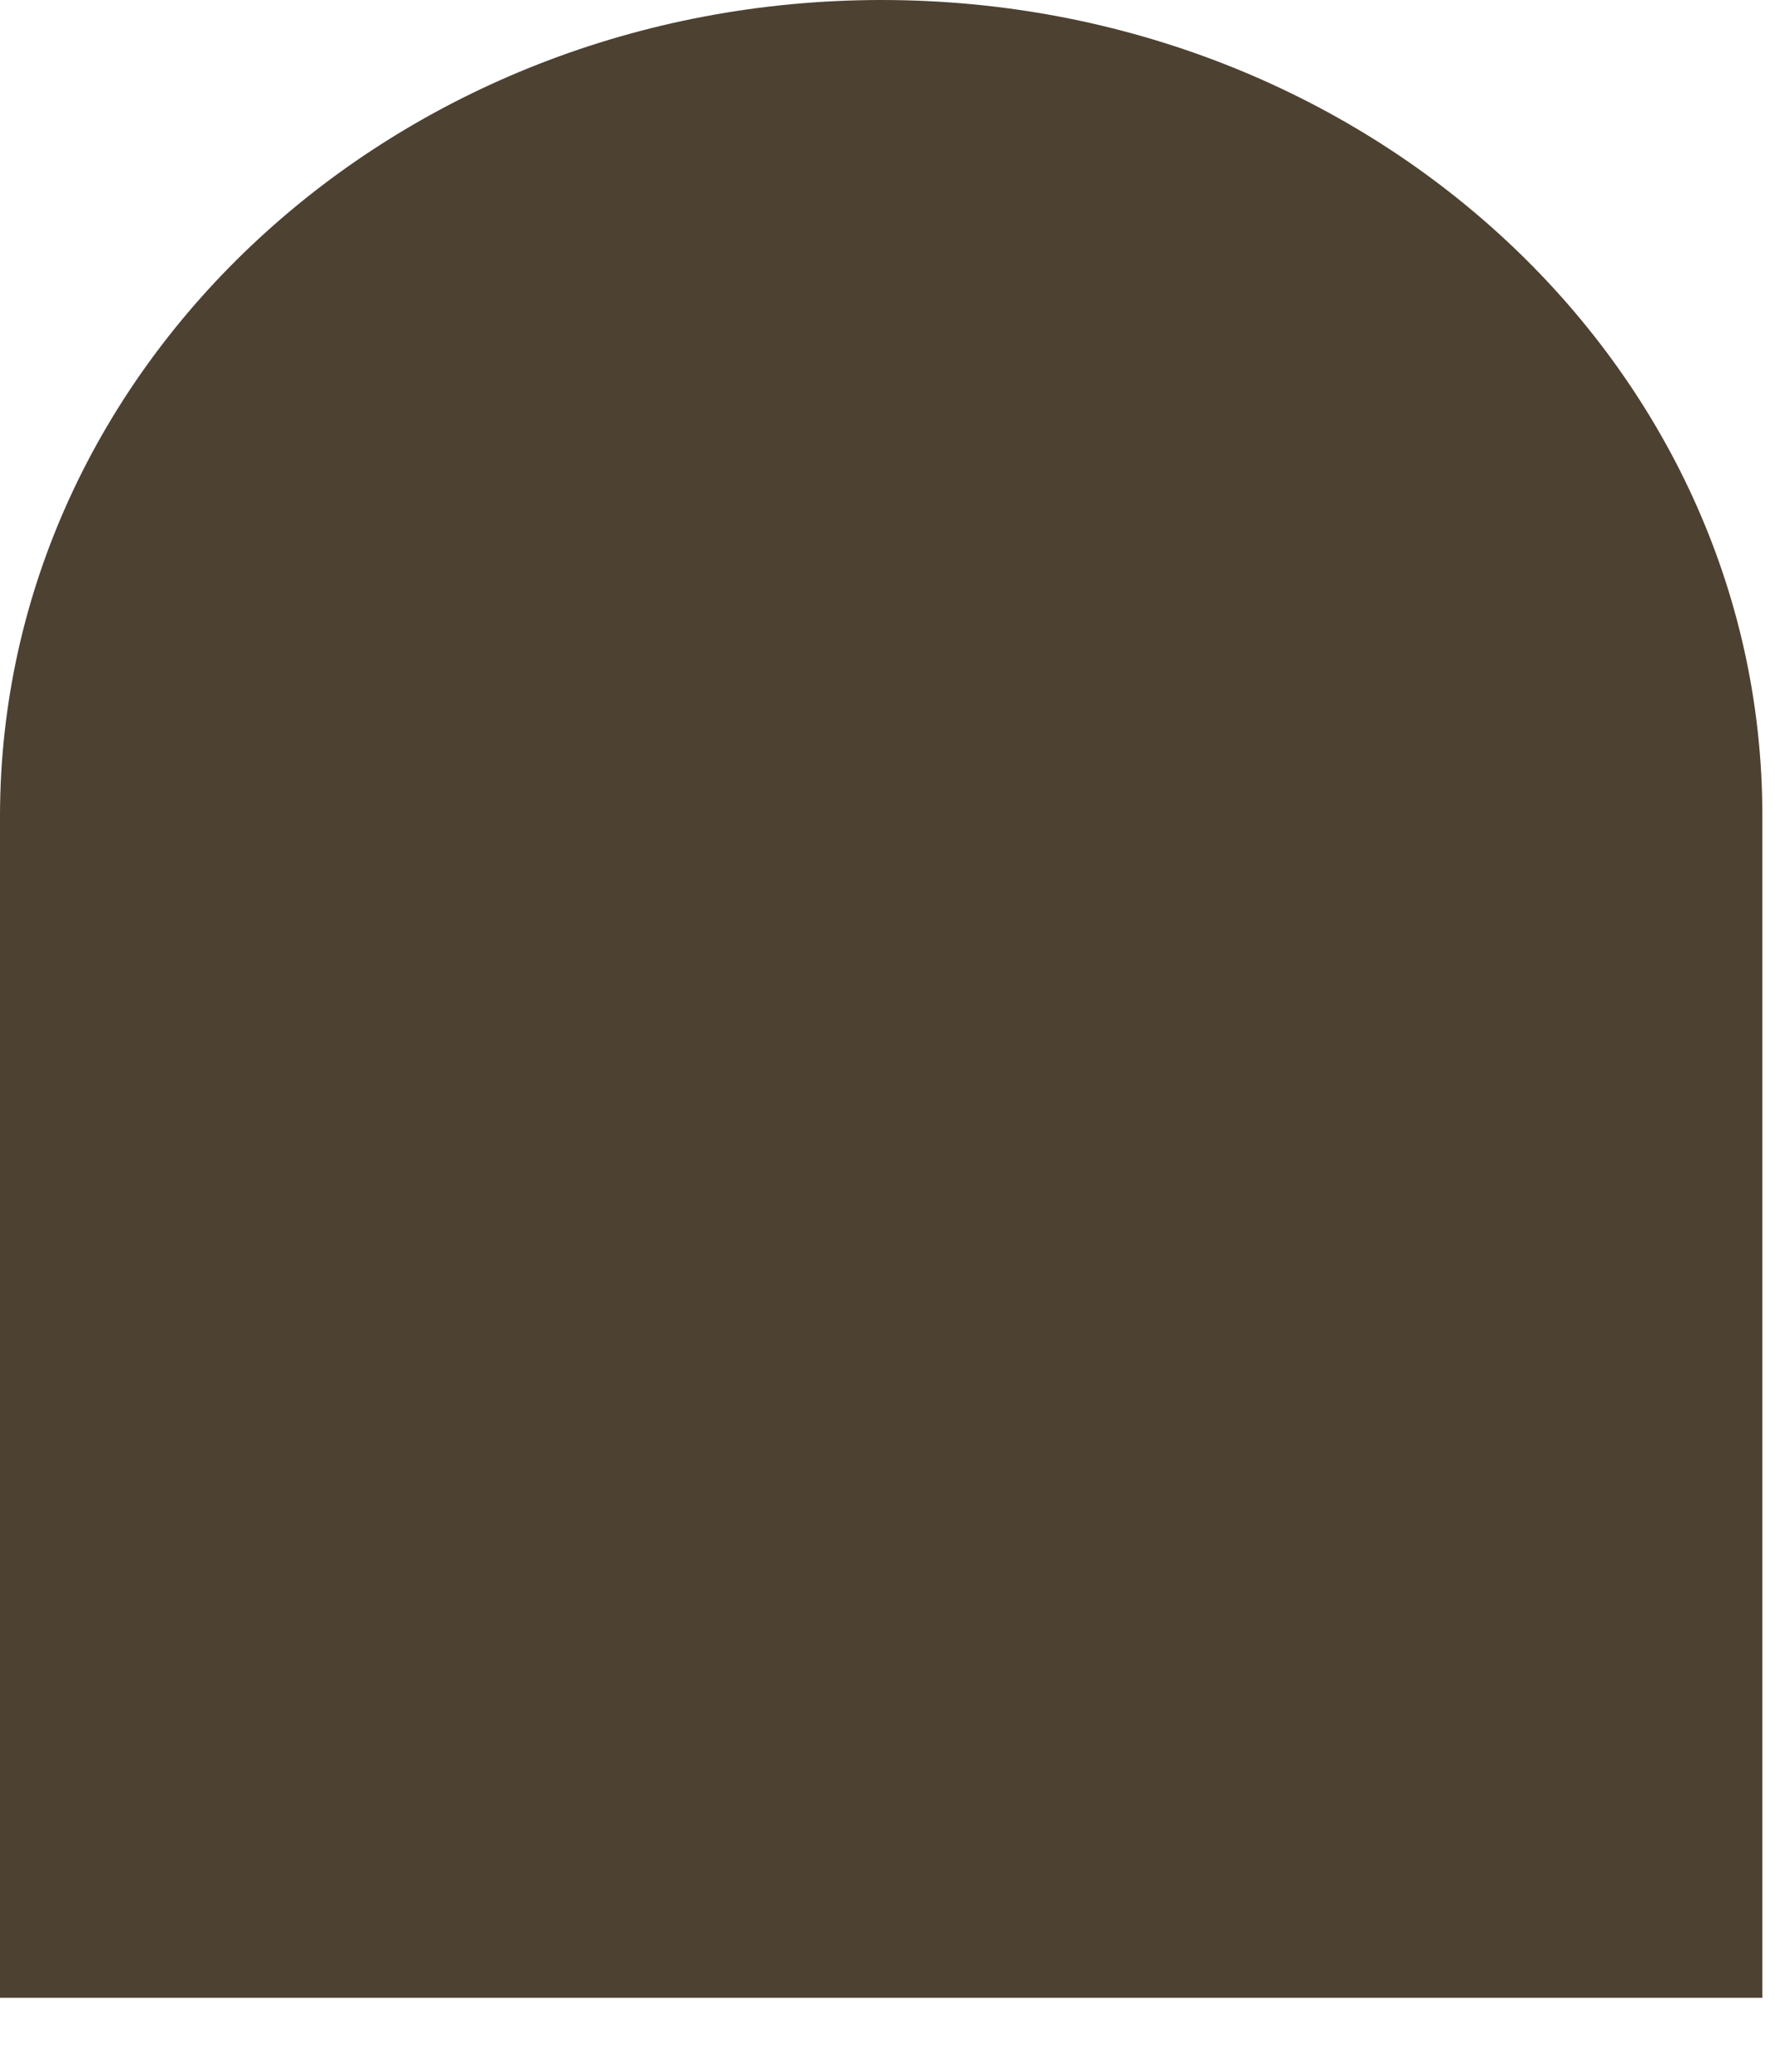 ﻿<?xml version="1.0" encoding="utf-8"?>
<svg version="1.1" xmlns:xlink="http://www.w3.org/1999/xlink" width="24px" height="28px" xmlns="http://www.w3.org/2000/svg">
  <g transform="matrix(1 0 0 1 -912 -1215 )">
    <path d="M 0 11.019  C 0.01 4.933  5.342 0  11.92 0  C 18.497 0  23.829 4.933  23.829 11.019  L 23.829 27  L 0 27  L 0 11.019  Z " fill-rule="nonzero" fill="#4d4132" stroke="none" transform="matrix(1 0 0 1 912 1215 )" />
  </g>
</svg>